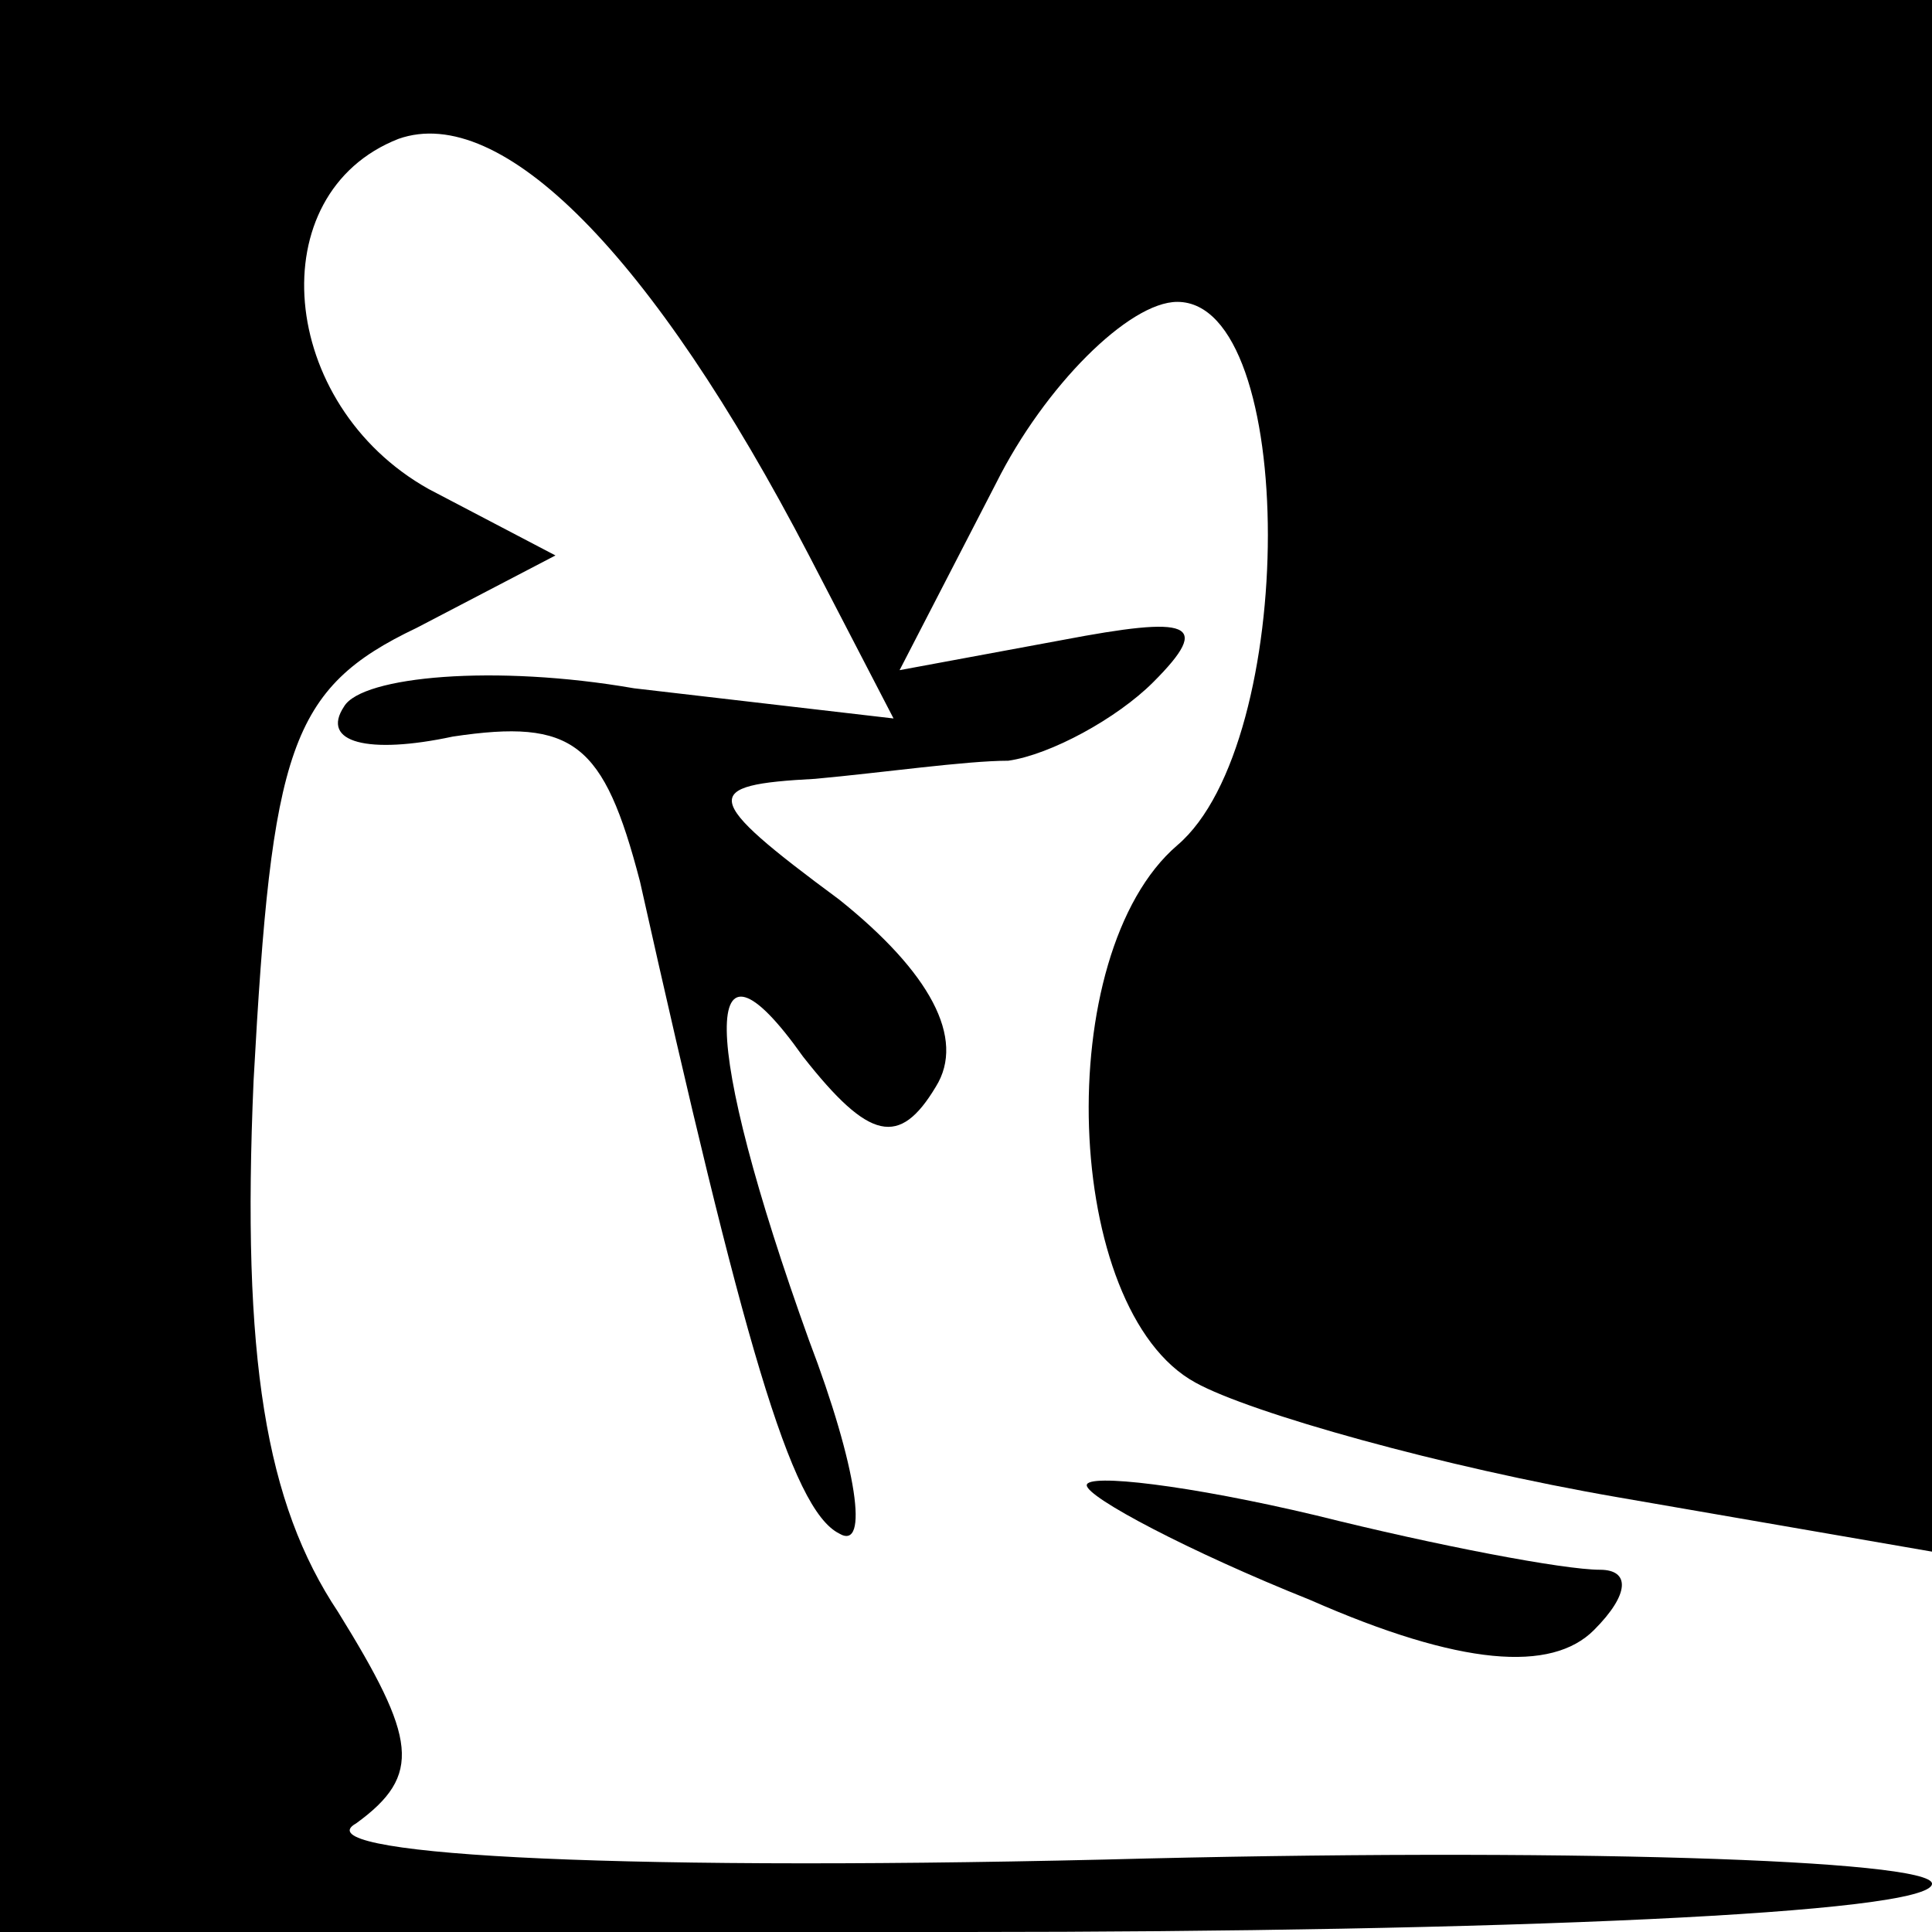 <?xml version="1.0" standalone="no"?>
<!DOCTYPE svg PUBLIC "-//W3C//DTD SVG 20010904//EN"
 "http://www.w3.org/TR/2001/REC-SVG-20010904/DTD/svg10.dtd">
<svg version="1.0" xmlns="http://www.w3.org/2000/svg"
 width="32pt" height="32pt" viewBox="0 0 32 32"
 preserveAspectRatio="xMidYMid meet">
<g transform="translate(0,32) scale(0.1,-0.1)"
fill="#000000" stroke="none">
<path fill="#000000" stroke="none" d="M0 160 l0 -160 160 0 c88 0 160 3 160
8 0 4 -62 6 -137 4 -85 -2 -133 1 -124 6 11 8 10 14 -3 35 -12 18 -16 42 -14
88 3 55 6 65 27 75 l23 12 -21 11 c-25 14 -28 49 -5 58 17 6 42 -19 68 -69
l14 -27 -43 5 c-23 4 -45 2 -48 -3 -4 -6 4 -8 18 -5 20 3 25 -1 31 -24 17 -76
25 -104 33 -108 5 -3 3 11 -5 32 -18 50 -18 71 -1 47 11 -14 16 -15 22 -5 5 8
-1 19 -16 31 -23 17 -23 19 -4 20 11 1 25 3 32 3 7 1 18 7 24 13 10 10 6 11
-15 7 l-27 -5 16 31 c8 16 22 30 30 30 20 0 20 -73 0 -90 -21 -18 -19 -77 3
-89 9 -5 41 -14 70 -19 l52 -9 0 128 0 129 -160 0 -160 0 0 -160z"/>
<path fill="#000000" stroke="none" d="M180 74 c0 -2 17 -11 37 -19 25 -11 40
-12 47 -5 6 6 6 10 1 10 -6 0 -27 4 -47 9 -21 5 -38 7 -38 5z"/>
</g>
</svg>
